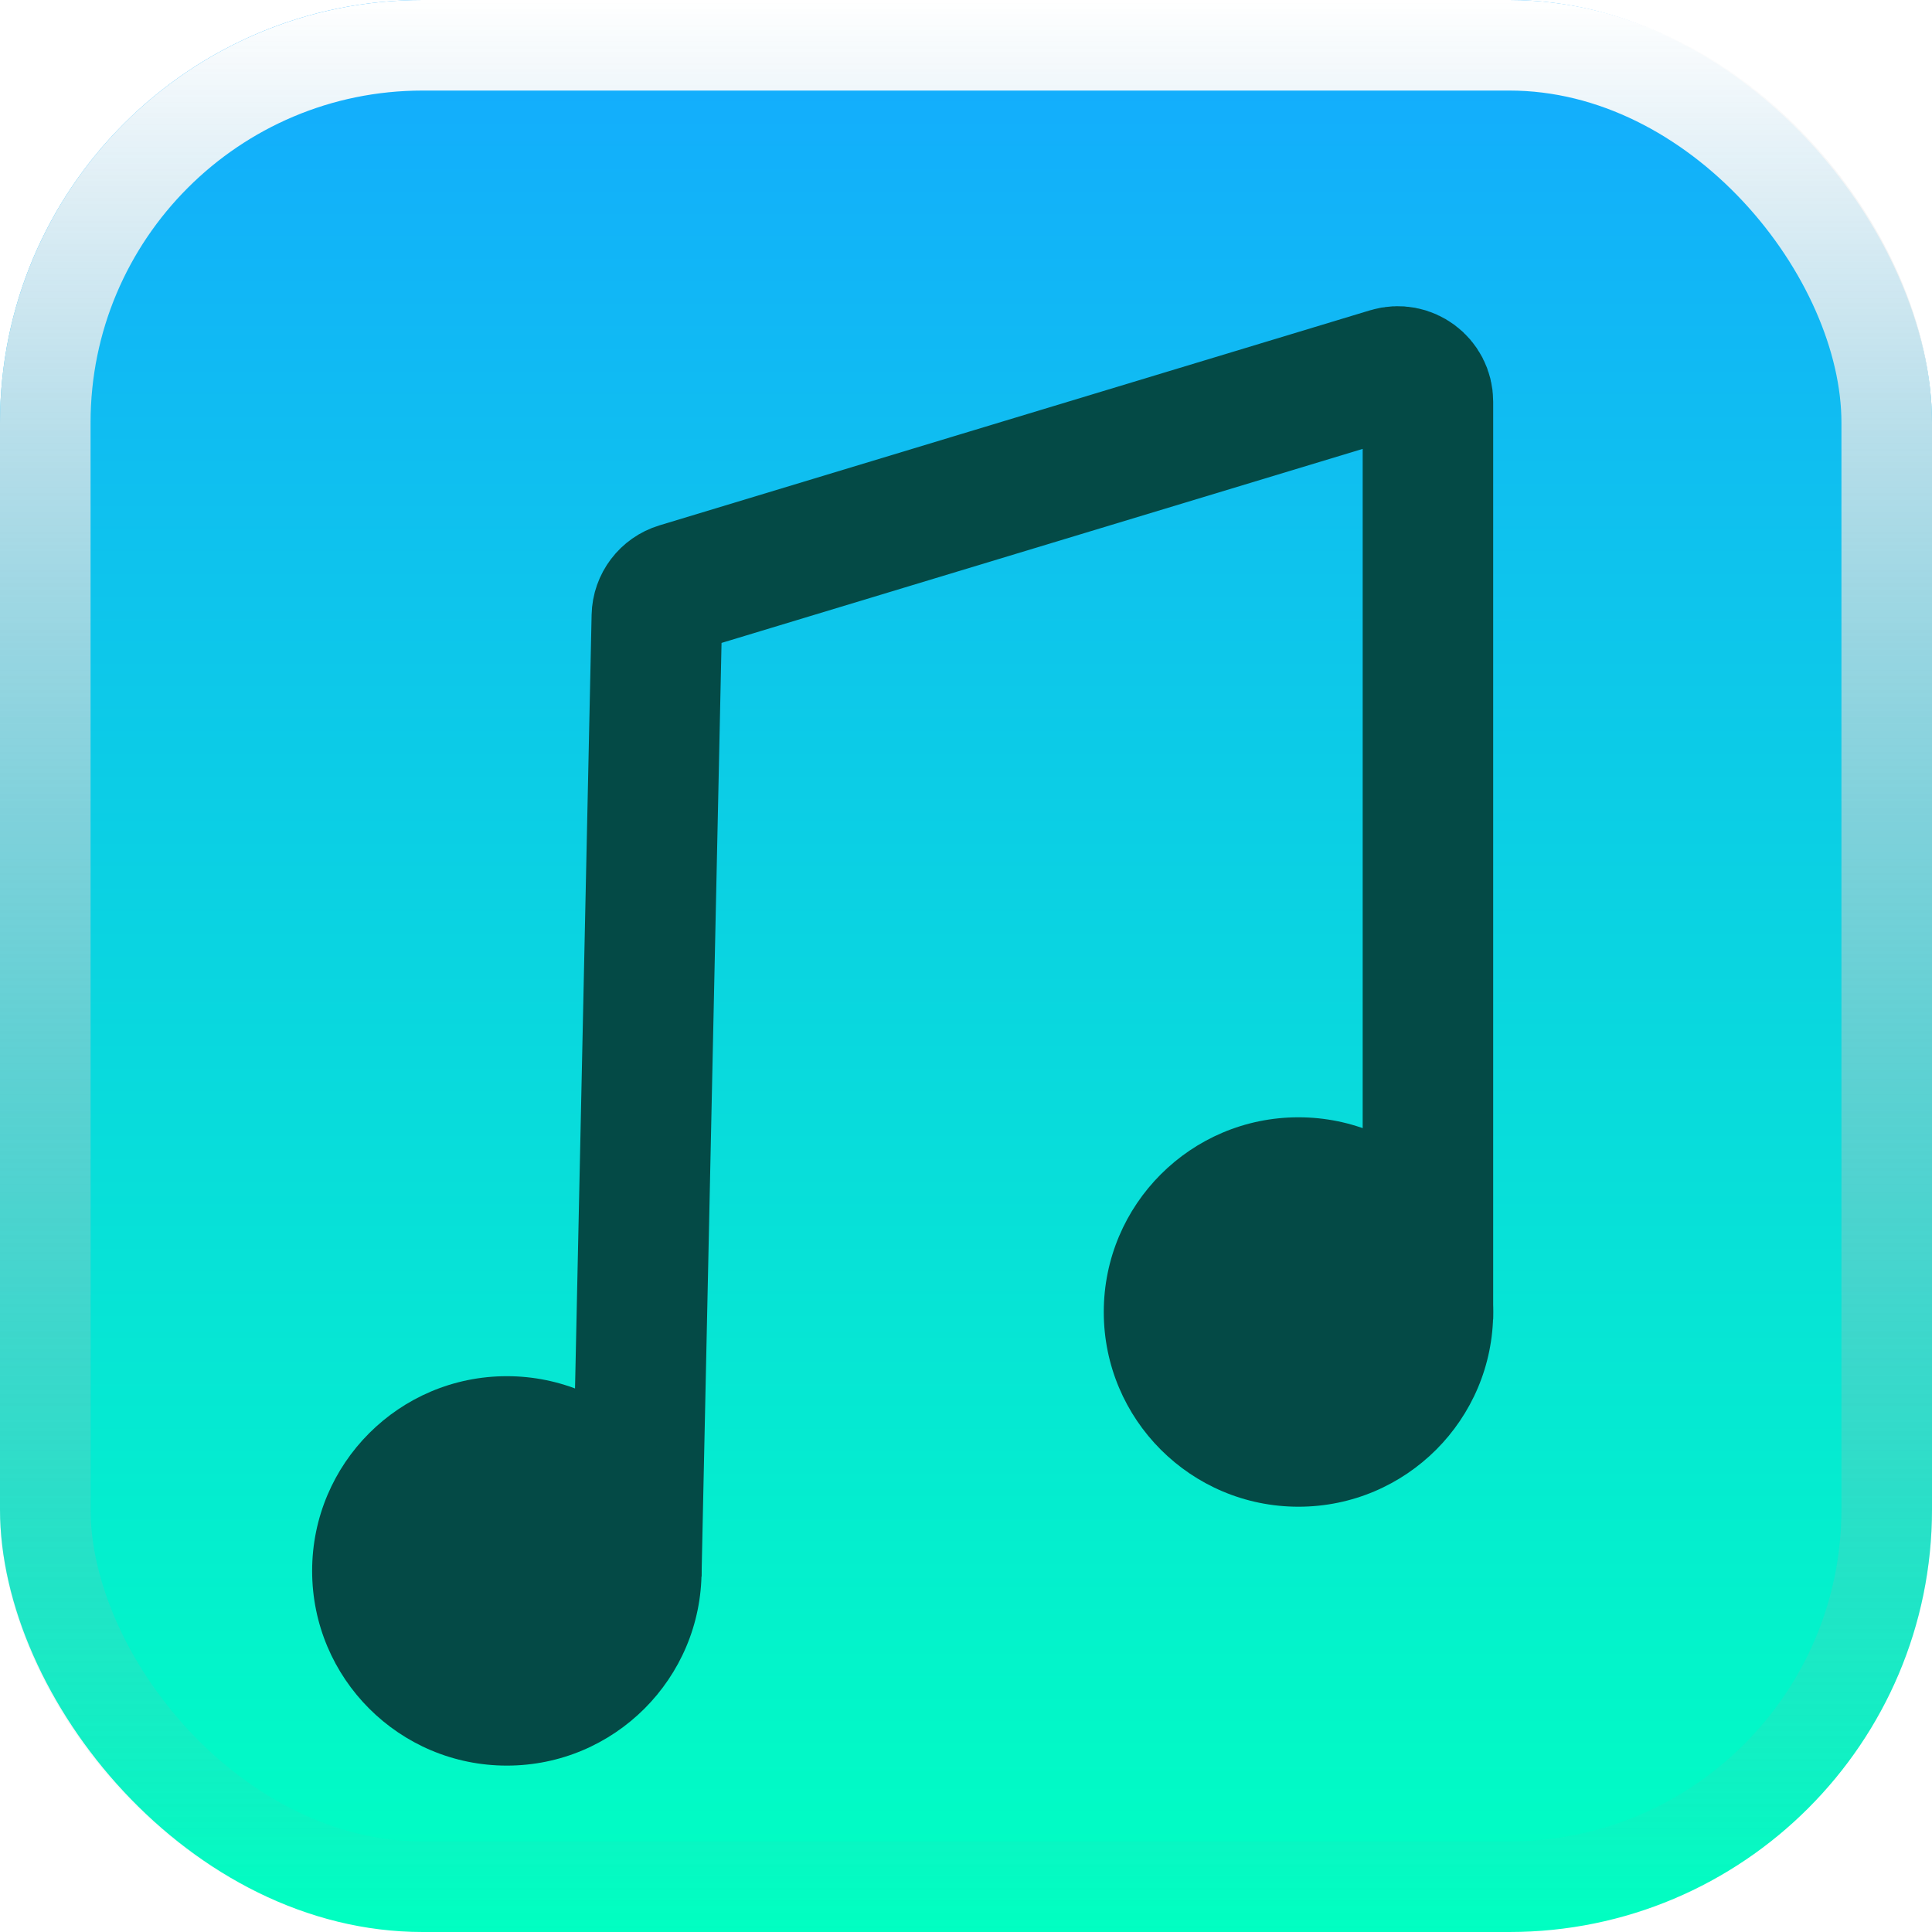 <svg width="64" height="64" viewBox="0 0 64 64" fill="none" xmlns="http://www.w3.org/2000/svg">
<rect width="64" height="64" rx="14" fill="url(#paint0_linear_3150_726)"/>
<g style="mix-blend-mode:overlay">
<rect x="1.5" y="1.5" width="61" height="61" rx="12.5" stroke="url(#paint1_linear_3150_726)" stroke-width="3"/>
</g>
<g filter="url(#filter0_d_3150_726)">
<path d="M21.078 50.179L21.759 18.409C21.768 17.976 22.055 17.599 22.469 17.473L46.012 10.348C46.654 10.154 47.302 10.635 47.302 11.305V27.216V41.71" stroke="#044A46" stroke-width="4.323"/>
</g>
<g filter="url(#filter1_d_3150_726)">
<circle cx="43.014" cy="41.462" r="6.45" fill="#044A46"/>
</g>
<g filter="url(#filter2_d_3150_726)">
<circle cx="16.79" cy="50.038" r="6.45" fill="#044A46"/>
</g>
<defs>
<filter id="filter0_d_3150_726" x="18.916" y="8.142" width="30.547" height="44.084" filterUnits="userSpaceOnUse" color-interpolation-filters="sRGB">
<feFlood flood-opacity="0" result="BackgroundImageFix"/>
<feColorMatrix in="SourceAlpha" type="matrix" values="0 0 0 0 0 0 0 0 0 0 0 0 0 0 0 0 0 0 127 0" result="hardAlpha"/>
<feOffset dy="2"/>
<feComposite in2="hardAlpha" operator="out"/>
<feColorMatrix type="matrix" values="0 0 0 0 0 0 0 0 0 0 0 0 0 0 0 0 0 0 0.25 0"/>
<feBlend mode="normal" in2="BackgroundImageFix" result="effect1_dropShadow_3150_726"/>
<feBlend mode="normal" in="SourceGraphic" in2="effect1_dropShadow_3150_726" result="shape"/>
</filter>
<filter id="filter1_d_3150_726" x="36.565" y="35.012" width="12.898" height="14.899" filterUnits="userSpaceOnUse" color-interpolation-filters="sRGB">
<feFlood flood-opacity="0" result="BackgroundImageFix"/>
<feColorMatrix in="SourceAlpha" type="matrix" values="0 0 0 0 0 0 0 0 0 0 0 0 0 0 0 0 0 0 127 0" result="hardAlpha"/>
<feOffset dy="2"/>
<feComposite in2="hardAlpha" operator="out"/>
<feColorMatrix type="matrix" values="0 0 0 0 0 0 0 0 0 0 0 0 0 0 0 0 0 0 0.25 0"/>
<feBlend mode="normal" in2="BackgroundImageFix" result="effect1_dropShadow_3150_726"/>
<feBlend mode="normal" in="SourceGraphic" in2="effect1_dropShadow_3150_726" result="shape"/>
</filter>
<filter id="filter2_d_3150_726" x="10.34" y="43.588" width="12.898" height="14.899" filterUnits="userSpaceOnUse" color-interpolation-filters="sRGB">
<feFlood flood-opacity="0" result="BackgroundImageFix"/>
<feColorMatrix in="SourceAlpha" type="matrix" values="0 0 0 0 0 0 0 0 0 0 0 0 0 0 0 0 0 0 127 0" result="hardAlpha"/>
<feOffset dy="2"/>
<feComposite in2="hardAlpha" operator="out"/>
<feColorMatrix type="matrix" values="0 0 0 0 0 0 0 0 0 0 0 0 0 0 0 0 0 0 0.25 0"/>
<feBlend mode="normal" in2="BackgroundImageFix" result="effect1_dropShadow_3150_726"/>
<feBlend mode="normal" in="SourceGraphic" in2="effect1_dropShadow_3150_726" result="shape"/>
</filter>
<linearGradient id="paint0_linear_3150_726" x1="32" y1="0" x2="32" y2="64" gradientUnits="userSpaceOnUse">
<stop stop-color="#14AAFF"/>
<stop offset="0.99" stop-color="#00FFC2"/>
</linearGradient>
<linearGradient id="paint1_linear_3150_726" x1="32" y1="0" x2="32" y2="64" gradientUnits="userSpaceOnUse">
<stop stop-color="white"/>
<stop offset="1" stop-color="#999999" stop-opacity="0"/>
</linearGradient>
</defs>
</svg>
